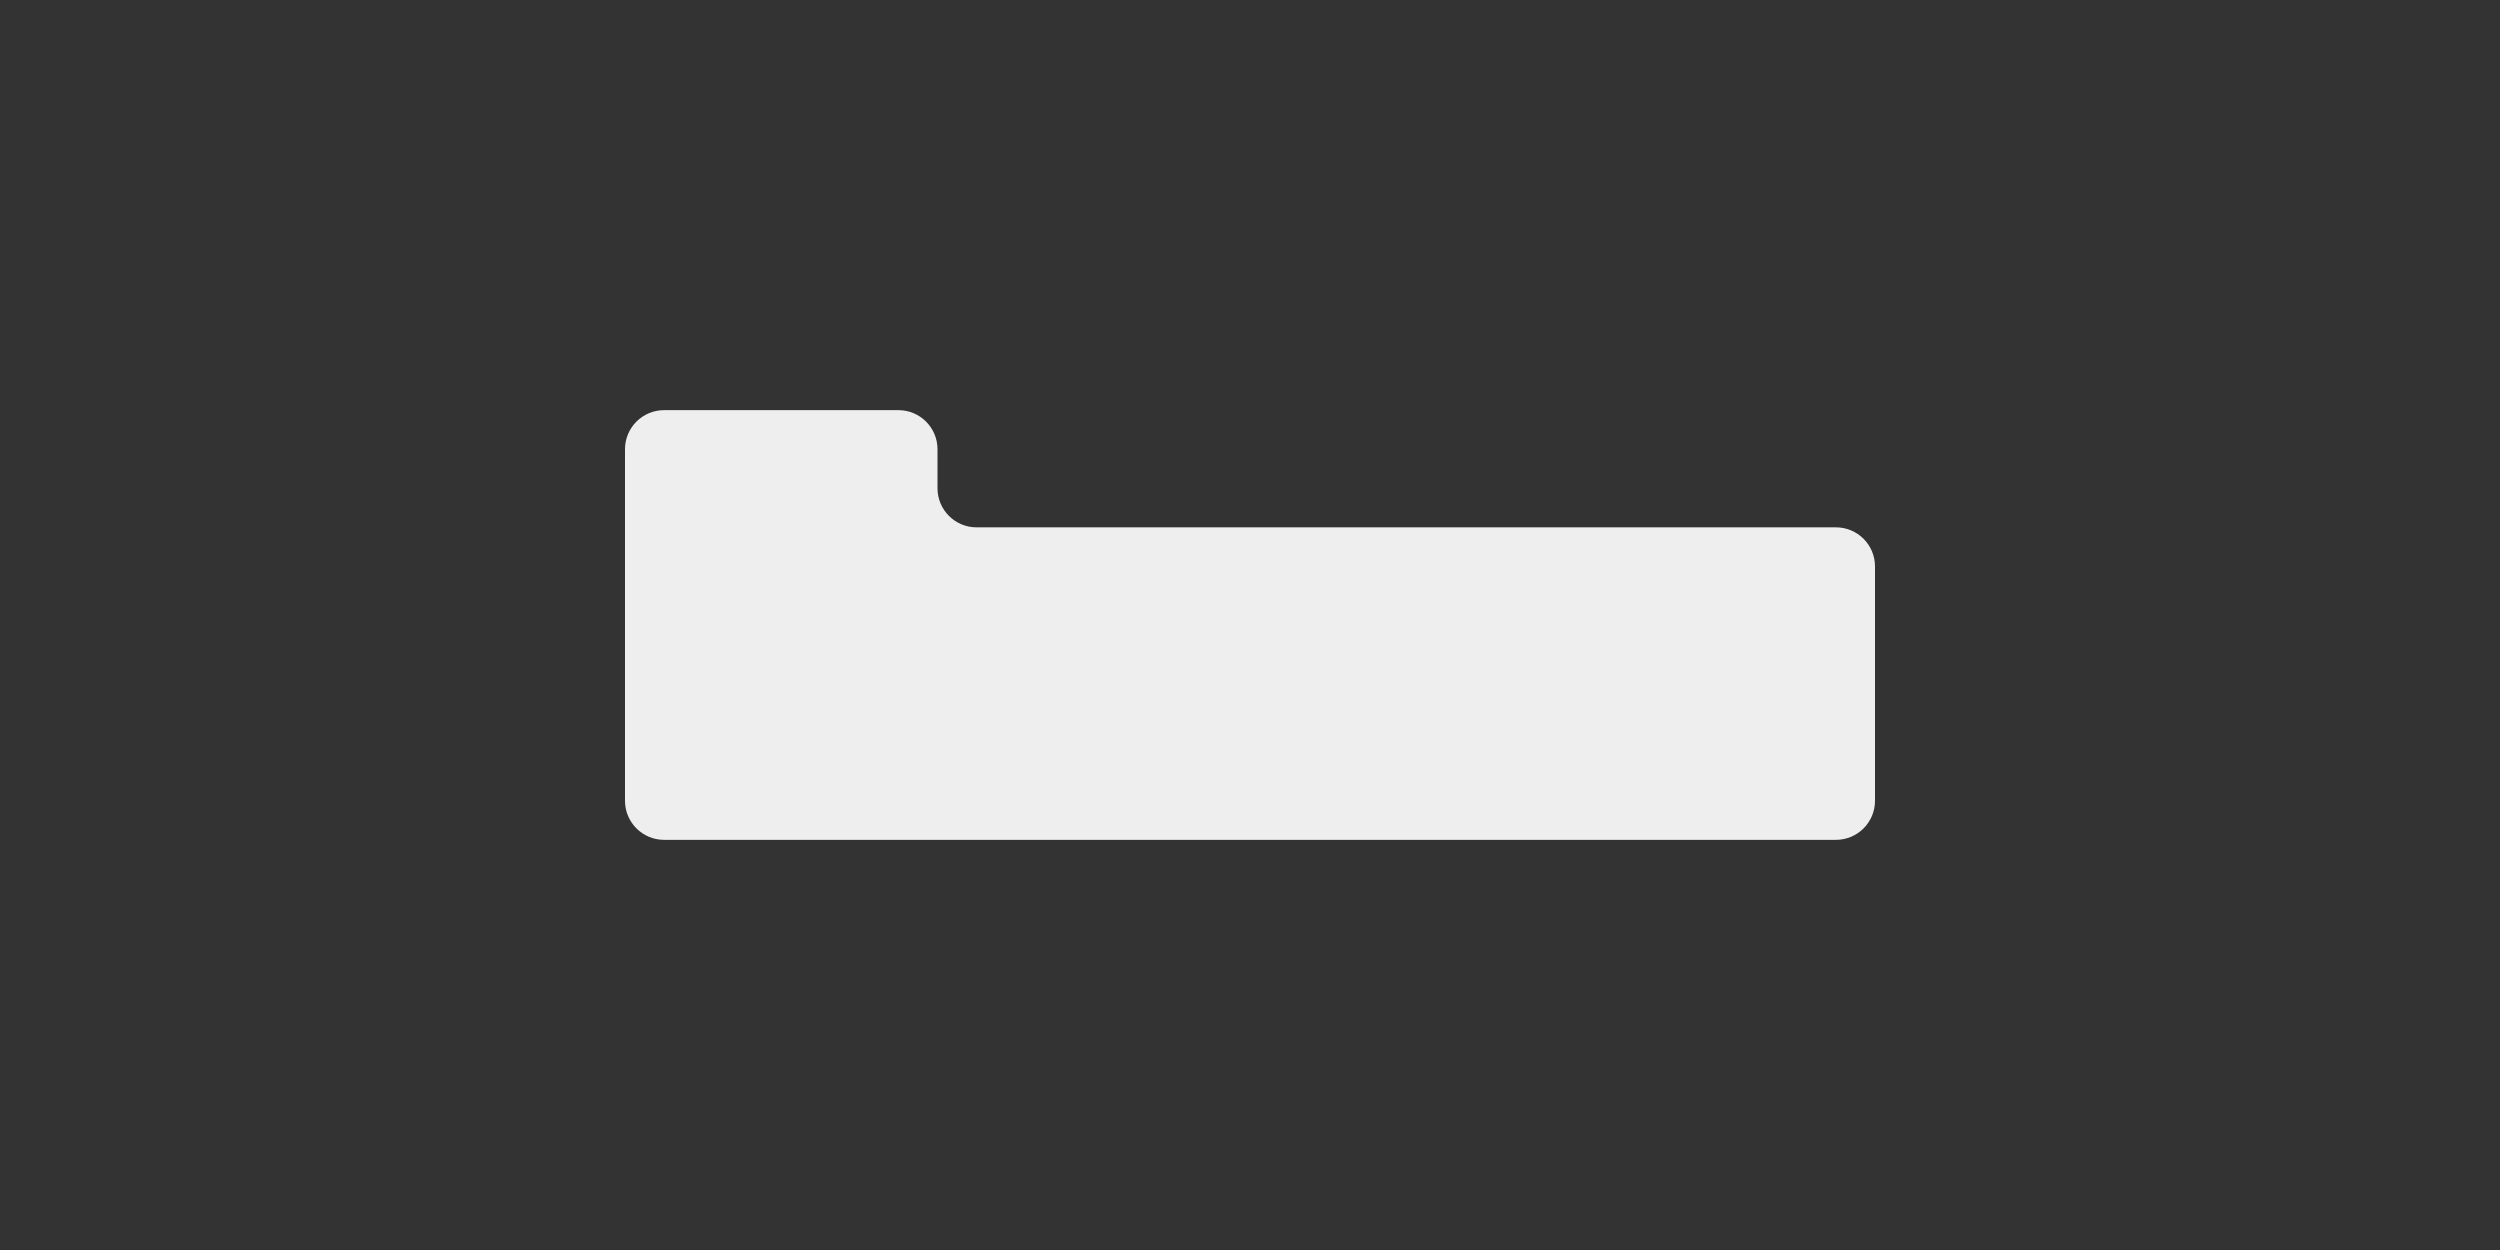 <?xml version="1.0" encoding="UTF-8"?><svg id="a" xmlns="http://www.w3.org/2000/svg" viewBox="0 0 32 16"><rect x="0" y="0" width="32" height="16" fill="#333333" stroke="none"/><path d="m23.5,6.75h-11c-.276,0-.5-.224-.5-.5v-.5c0-.276-.224-.5-.5-.5h-3c-.276,0-.5.224-.5.5v4.5c0,.276.224.5.5.5h15c.276,0,.5-.224.5-.5v-3c0-.276-.224-.5-.5-.5Z" style="fill:#eee;"/></svg>